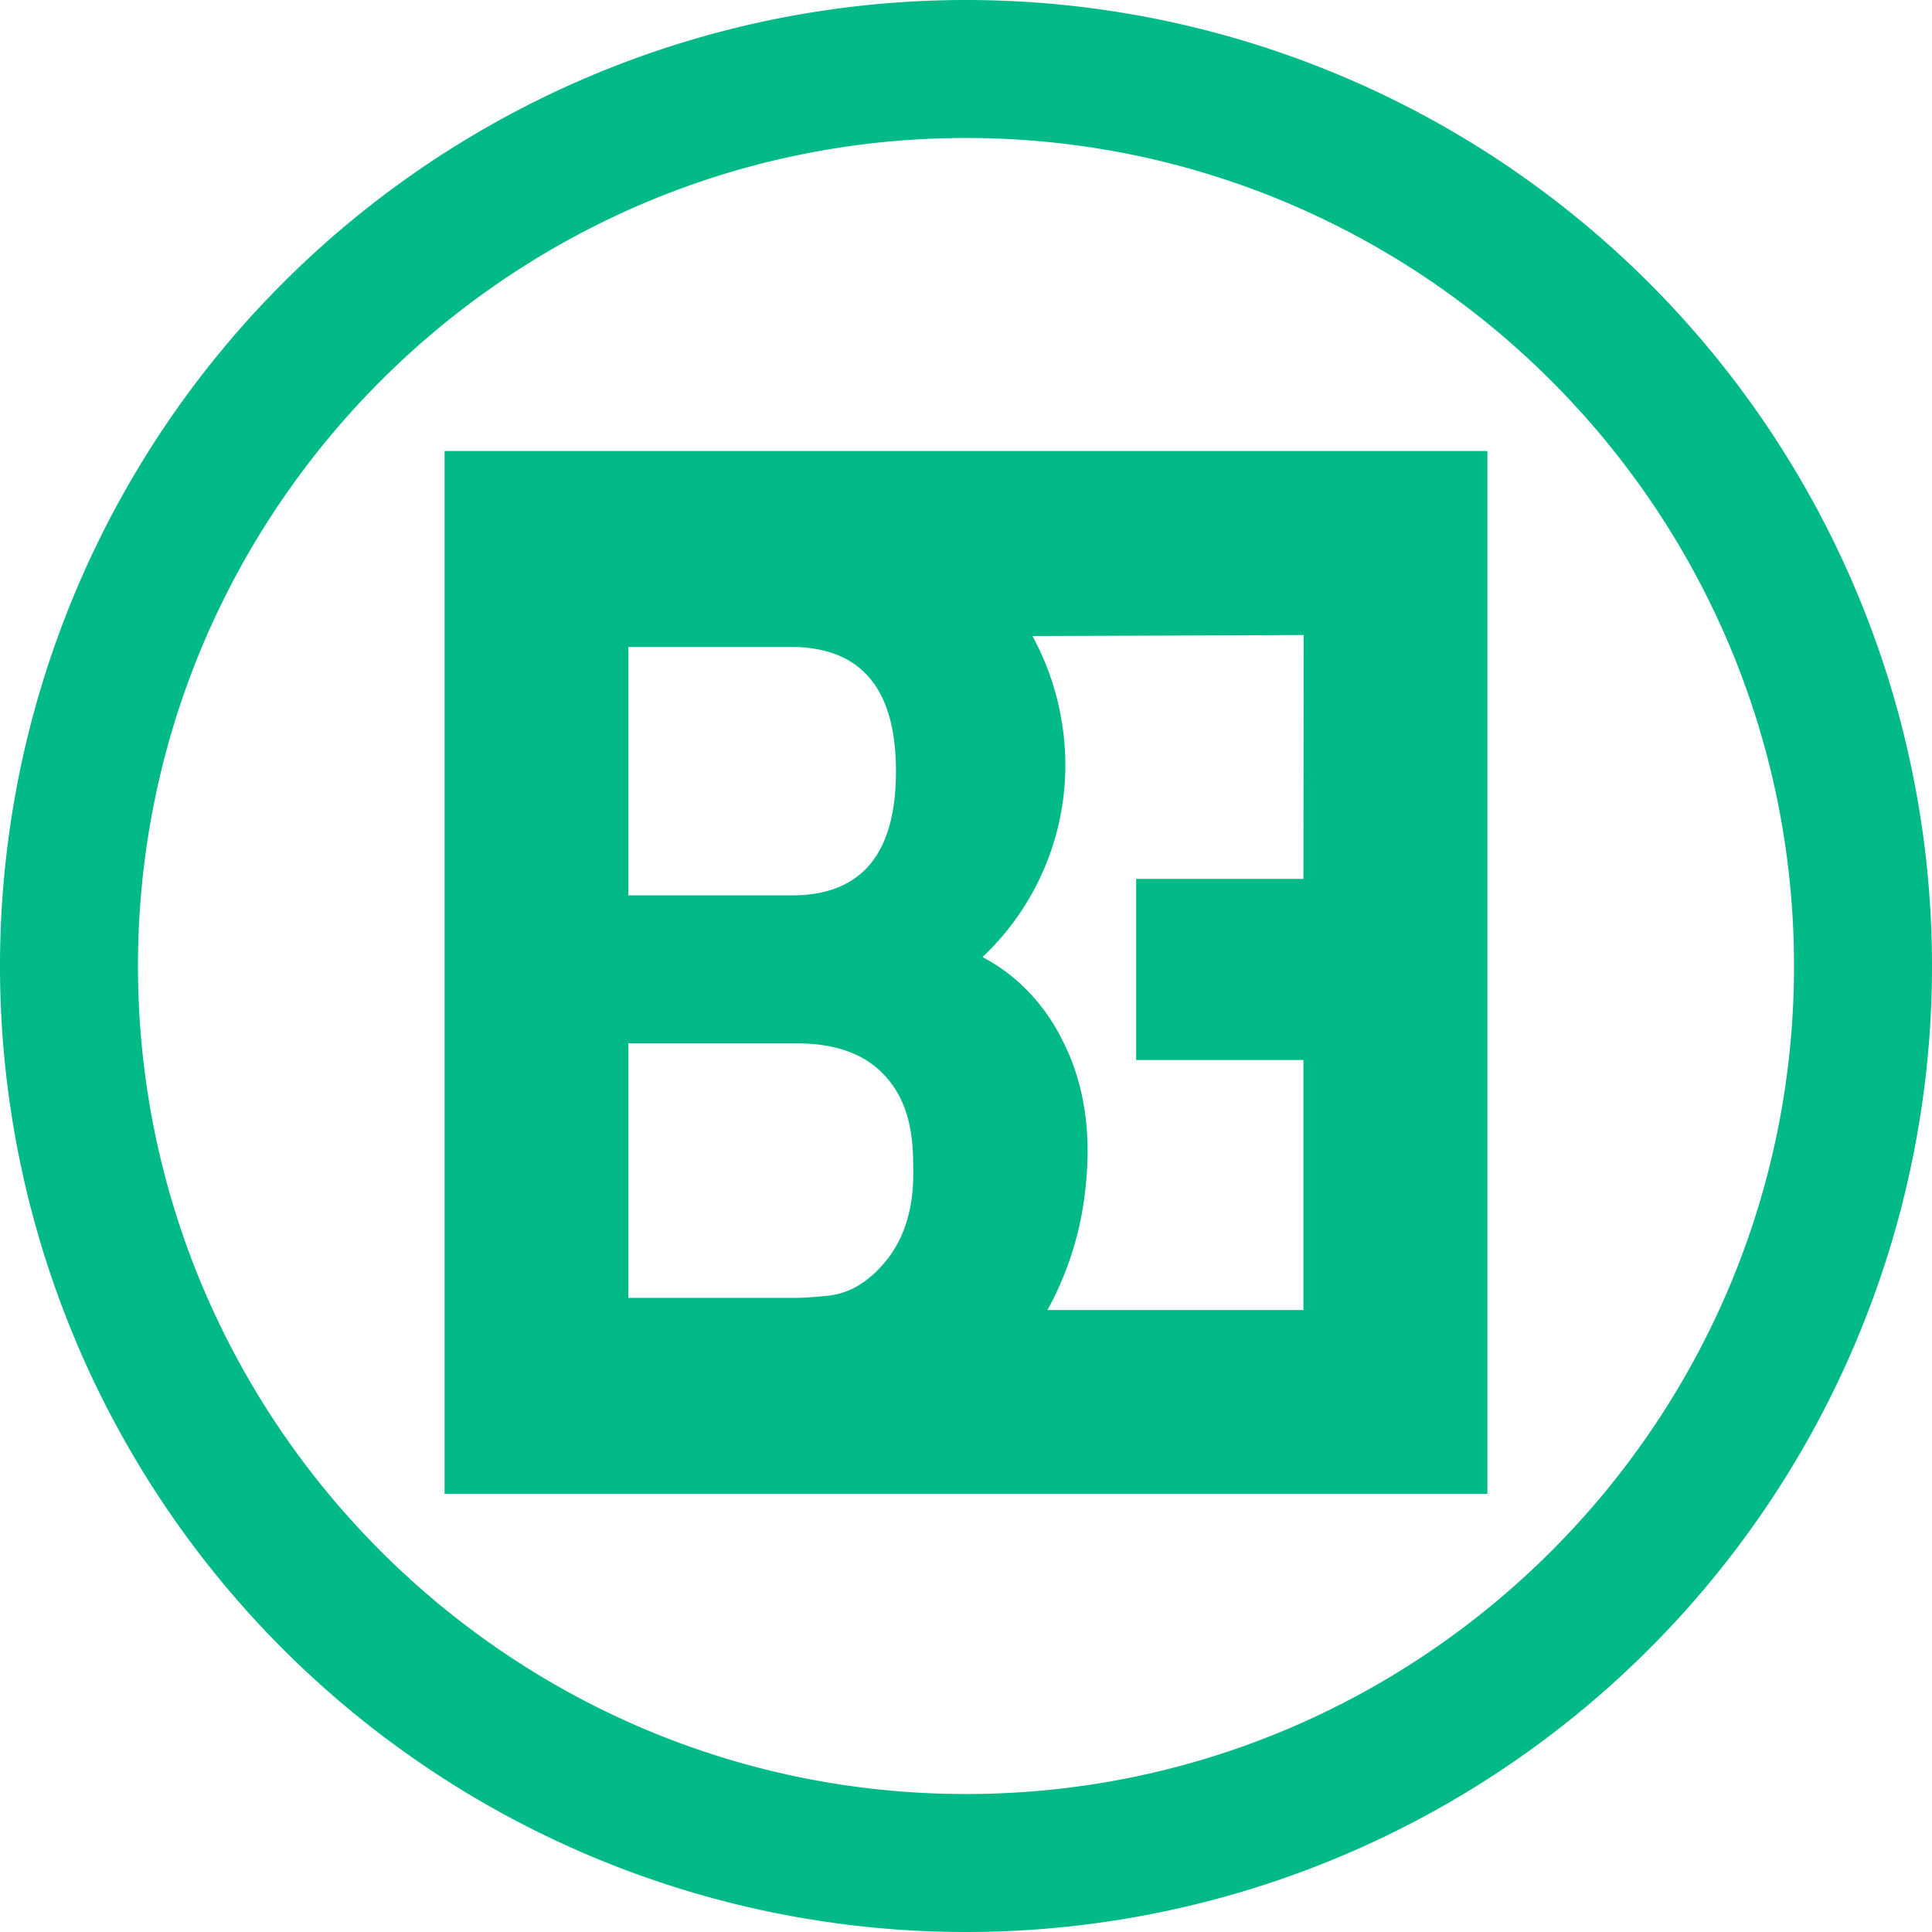 <svg xmlns="http://www.w3.org/2000/svg" viewBox="0 0 352 352"><defs><style>.cls-1{fill:#02b988;}</style></defs><g id="Capa_2" data-name="Capa 2"><g id="Capa_5" data-name="Capa 5"><path class="cls-1" d="M81.5,82.17H81v190H271v-190Zm79.29,148.29a18.86,18.86,0,0,1-4.57,3.86,13.93,13.93,0,0,1-5.87,1.81c-1.76.16-4.1.34-5.3.34H114.48V190.09h30.57q9.9,0,15.21,4.93c6,5.58,6.1,13.32,6.13,18C166.41,216,166.47,224.15,160.79,230.46Zm-46.31-67.33V117.87h29.6q19.15,0,19.16,22.63t-18.92,22.63Zm123-3H207v33h30.48v45.55H190.84a58.21,58.21,0,0,0,6.79-21c.57-4.72,1.86-16.67-4.06-28.14a35,35,0,0,0-9.32-11.74,34.14,34.14,0,0,0-5.24-3.43,48.08,48.08,0,0,0,14.56-42.12,49.14,49.14,0,0,0-5.46-16.37l49.41-.18Z"/><path class="cls-1" d="M176,0A176,176,0,1,0,352,176,176,176,0,0,0,176,0Zm0,326.86C92.82,326.86,25.14,259.18,25.14,176S92.82,25.14,176,25.14,326.86,92.82,326.86,176,259.18,326.86,176,326.86Z"/></g></g></svg>